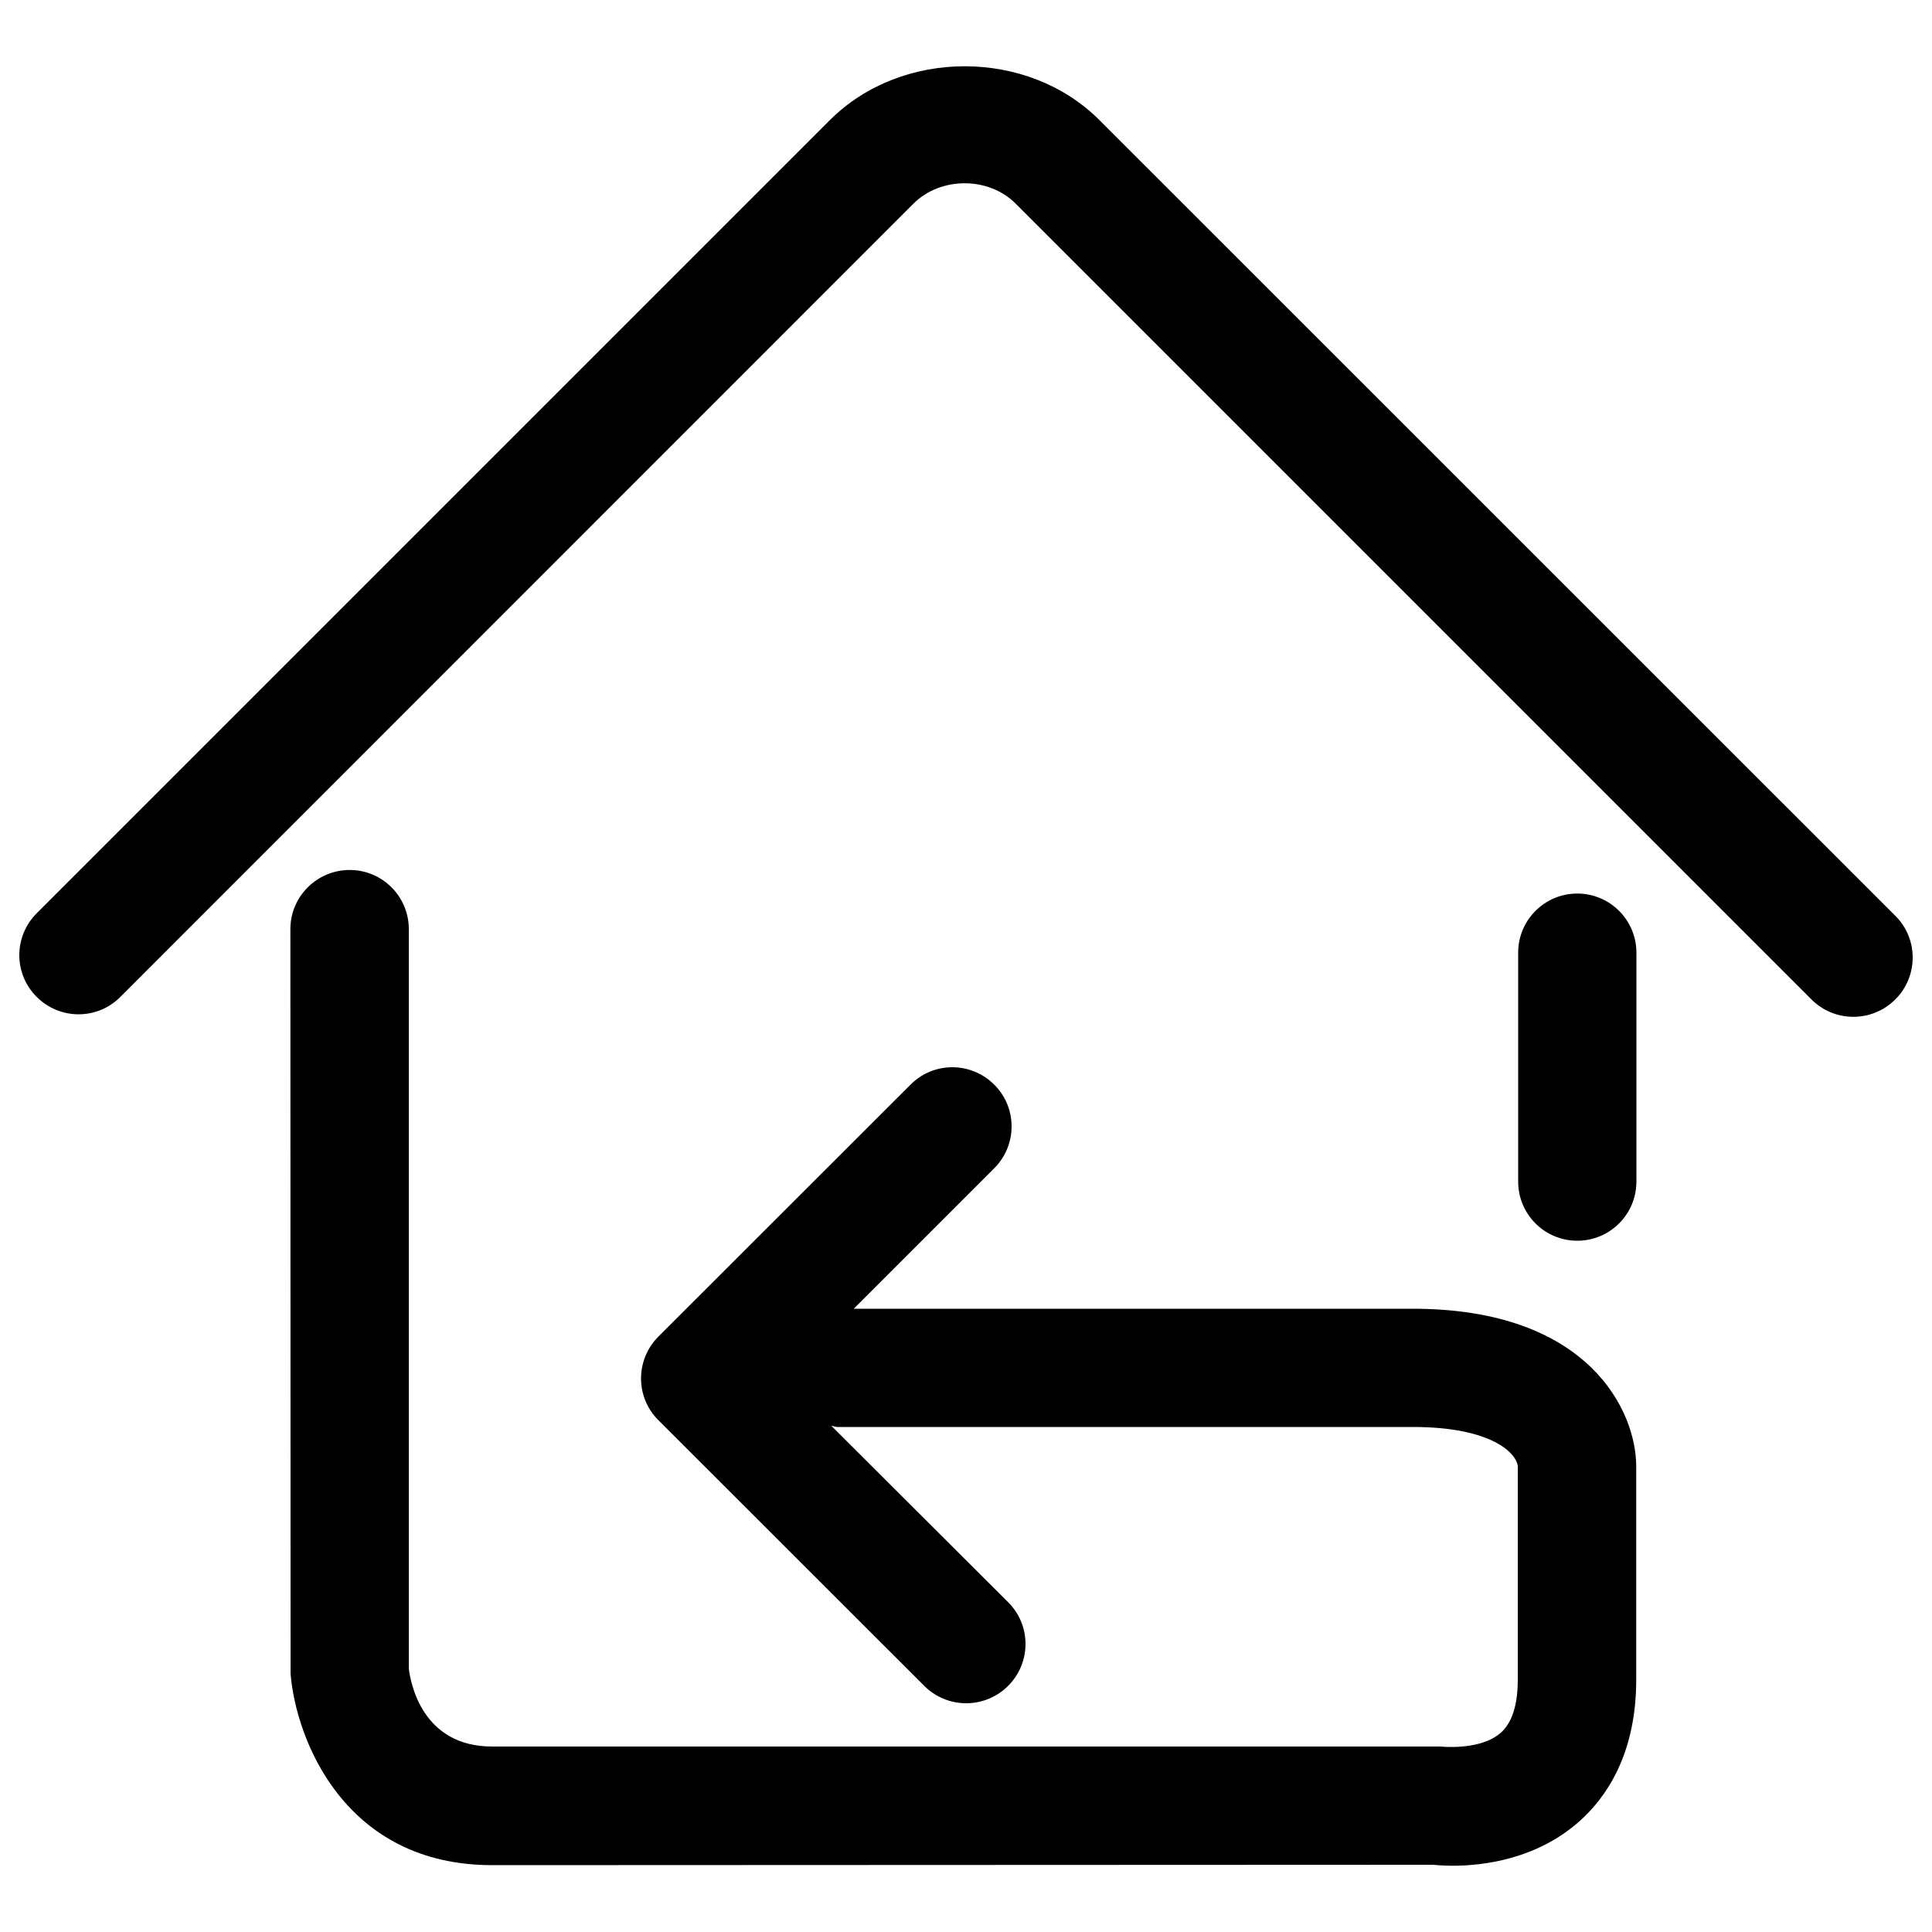 <?xml version="1.0" encoding="utf-8"?>
<!-- Svg Vector Icons : http://www.onlinewebfonts.com/icon -->
<!DOCTYPE svg PUBLIC "-//W3C//DTD SVG 1.1//EN" "http://www.w3.org/Graphics/SVG/1.1/DTD/svg11.dtd">
<svg version="1.1" xmlns="http://www.w3.org/2000/svg" xmlns:xlink="http://www.w3.org/1999/xlink" x="0px" y="0px" viewBox="0 0 1000 1000" enable-background="new 0 0 1000 1000" xml:space="preserve">
<g><path d="M569.1,62.2C532,25,466.7,25,429.5,62.2L19,472.7c-12,12-12,31.4,0,43.3c12,12,31.4,12,43.3,0l410.5-410.6c14-14,38.9-14.1,52.9,0l411.9,411.9c6,6,13.8,9,21.7,9c7.8,0,15.7-3,21.7-9c12-12,12-31.4,0-43.3L569.1,62.2L569.1,62.2z M181,450.3c-16.9,0-30.7,13.7-30.7,30.6l0.1,385.4c2.8,34.3,28.1,99.1,104.3,99.1l487-0.2c1.2,0.1,4.9,0.5,10.2,0.5c15,0,43.1-3,65.6-23c13.4-11.9,29.4-34.2,29.4-73.2V758.9c0-28.2-24.2-81.5-115.7-81.5H441.9l72.7-72.7c12-12,12-31.4,0-43.3c-12-12-31.4-12-43.3,0L340.8,691.8c-12,12-12,31.4,0,43.3l137.6,137.5c6,6,13.8,9,21.7,9c7.8,0,15.7-3,21.7-9c12-12,12-31.4,0-43.3L430.3,738c1.1,0.1,2,0.6,3.1,0.6h297.8c41,0,53.6,13.6,54.4,20.2v110.6c0,12.9-2.9,22.1-8.6,27.3c-8.4,7.6-23.3,8-31.7,7.3H254.7c-36.2,0-42.2-32.9-43.1-40.3V480.9C211.6,464,197.9,450.3,181,450.3L181,450.3z M847,493.1c0-16.9-13.7-30.6-30.6-30.6c-16.9,0-30.6,13.7-30.6,30.6v118.5c0,16.9,13.7,30.6,30.6,30.6c16.9,0,30.6-13.7,30.6-30.6V493.1L847,493.1z"/></g>
</svg>
